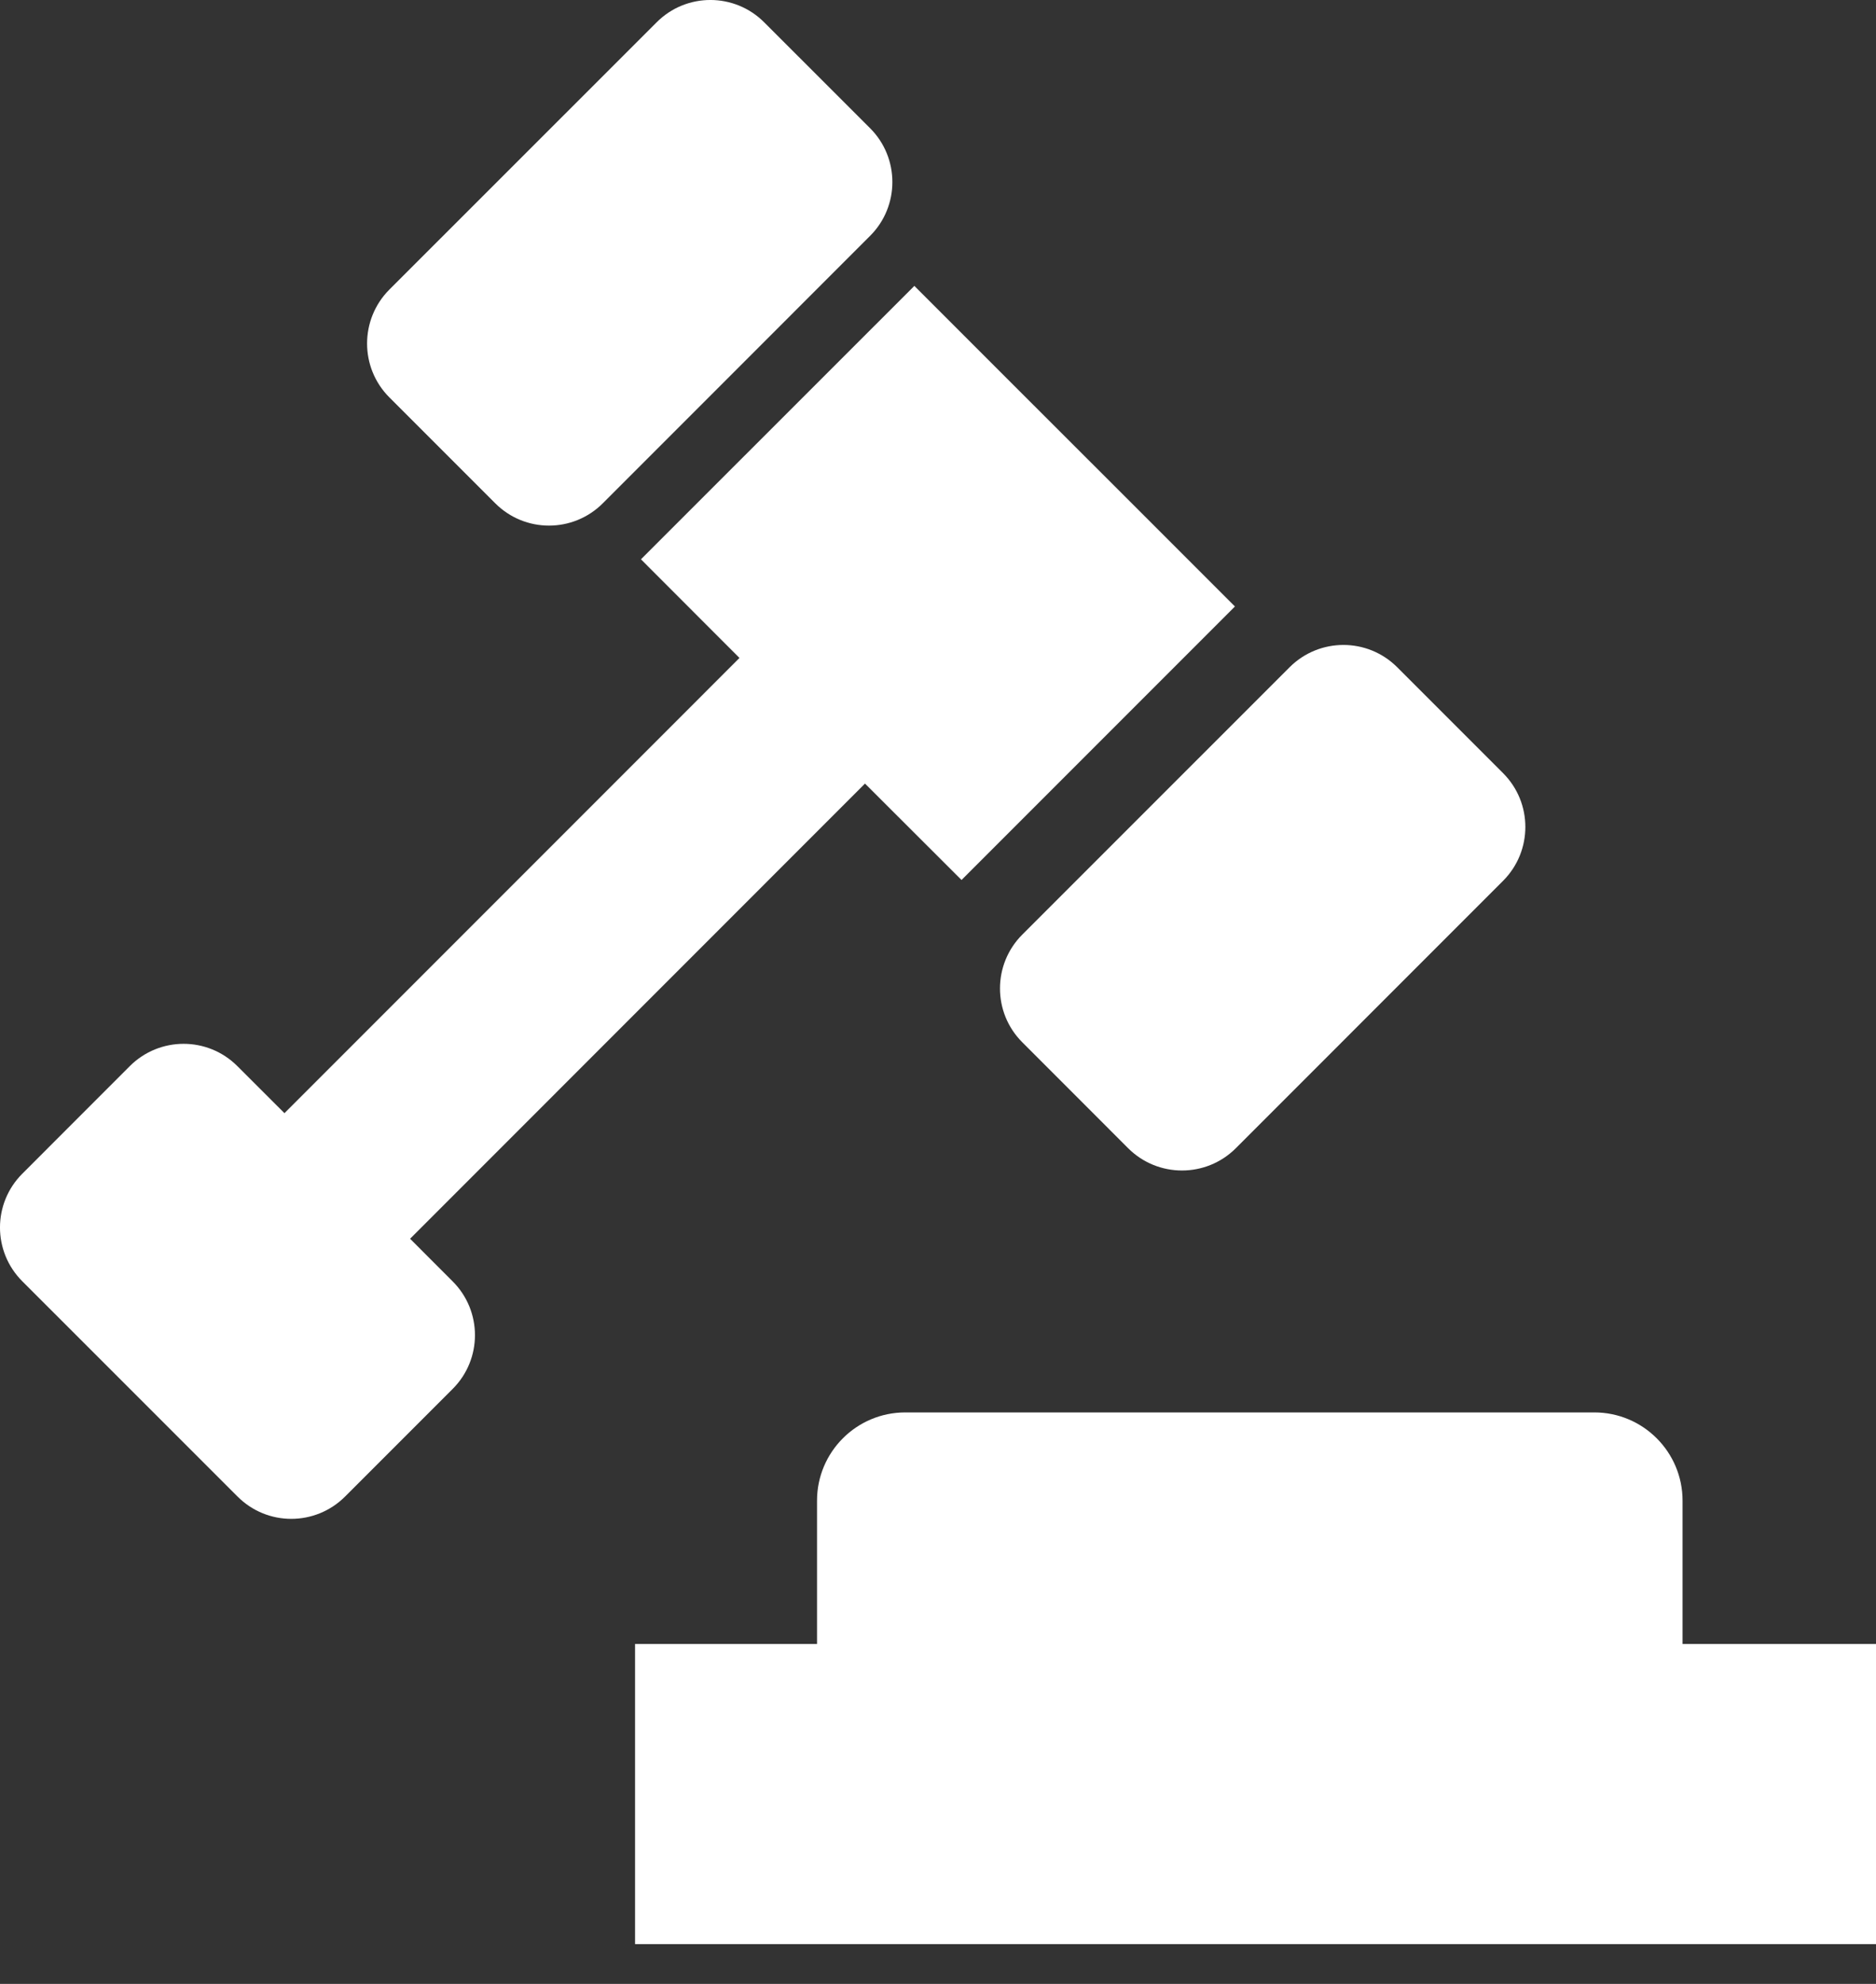 <svg width="35" height="37" viewBox="0 0 35 37" fill="none" xmlns="http://www.w3.org/2000/svg">
<rect x="0" y="0" width="35" height="37" fill="#333333" stroke="none"/>
<path d="M11.247 9.386C10.692 9.941 9.794 9.942 9.239 9.386L7.263 7.41C6.71 6.856 6.711 5.957 7.263 5.402L12.251 0.416C12.804 -0.139 13.702 -0.139 14.257 0.416L16.234 2.392C16.787 2.946 16.787 3.845 16.234 4.398L11.247 9.386Z" fill="white"/>
<path d="M23.055 21.416C22.501 21.968 21.603 21.968 21.049 21.416L19.072 19.438C18.518 18.885 18.518 17.986 19.072 17.431L24.06 12.444C24.614 11.891 25.512 11.889 26.067 12.444L28.043 14.42C28.597 14.974 28.596 15.873 28.043 16.427L23.055 21.416Z" fill="white"/>
<path d="M0.416 21.89L2.422 19.883C2.978 19.329 3.874 19.329 4.428 19.883L5.307 20.761L13.796 12.271L11.958 10.431L17.059 5.332L18.898 7.171L21.241 9.512L23.04 11.311L17.939 16.412L16.138 14.614L7.651 23.103L8.445 23.898C8.999 24.45 9.001 25.349 8.445 25.904L6.439 27.91C5.883 28.466 4.985 28.466 4.431 27.91L0.417 23.897C-0.139 23.342 -0.139 22.445 0.416 21.89Z" fill="white"/>
<path d="M15.243 27.988C15.243 27.08 15.98 26.342 16.89 26.342H29.745C30.654 26.342 31.391 27.08 31.391 27.988V30.66H35V36.258H11.848V30.66H15.243V27.988Z" fill="white"/>
</svg>
